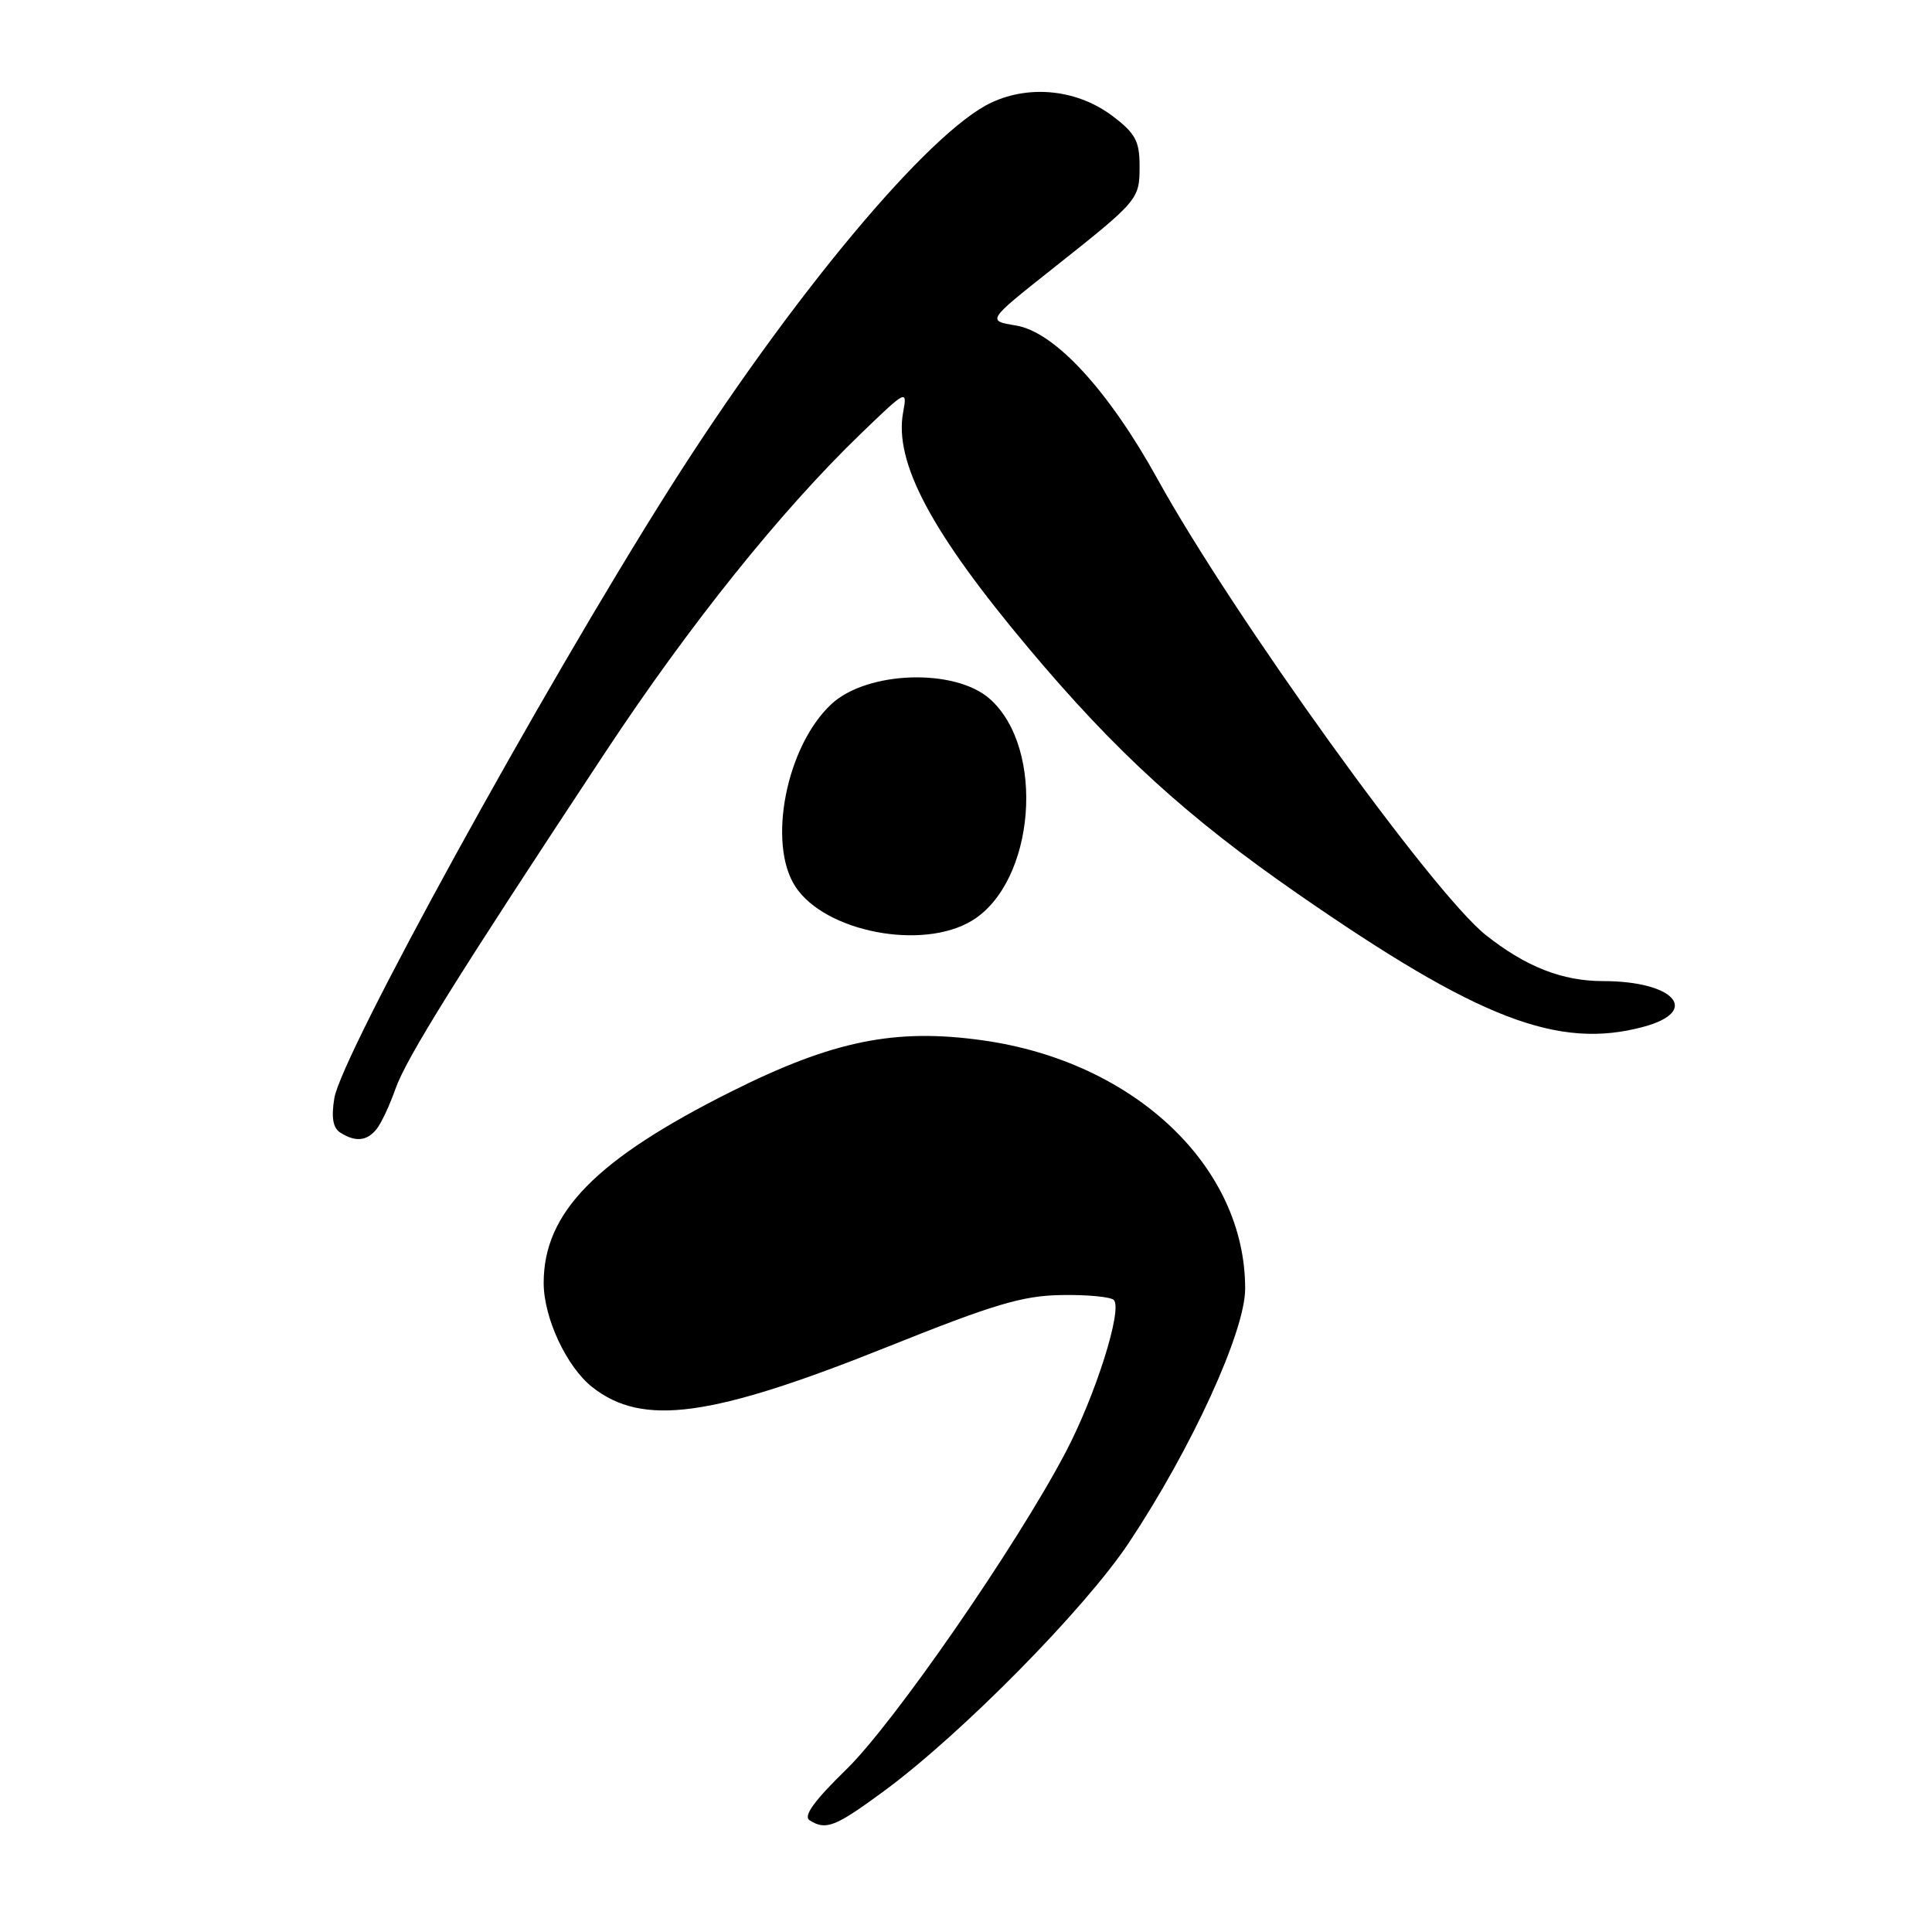 <?xml version="1.0" encoding="UTF-8" standalone="no"?>
<!DOCTYPE svg PUBLIC "-//W3C//DTD SVG 1.1//EN" "http://www.w3.org/Graphics/SVG/1.1/DTD/svg11.dtd" >
<svg xmlns="http://www.w3.org/2000/svg" xmlns:xlink="http://www.w3.org/1999/xlink" version="1.1" viewBox="0 0 256 256">
 <g >
 <path fill="currentColor"
d=" M 117.14 237.32 C 127.40 229.77 143.73 213.21 149.57 204.44 C 157.87 191.96 164.97 176.48 164.99 170.79 C 165.03 154.62 150.37 140.70 130.29 137.86 C 118.63 136.21 110.40 137.88 96.93 144.62 C 78.95 153.62 72.04 160.67 72.04 170.00 C 72.04 174.62 75.08 181.13 78.48 183.80 C 85.16 189.06 94.24 187.82 117.61 178.46 C 131.73 172.80 135.51 171.68 140.66 171.60 C 144.05 171.54 147.16 171.84 147.58 172.25 C 148.78 173.45 145.18 184.87 141.20 192.44 C 134.67 204.86 118.46 228.30 112.15 234.45 C 107.90 238.59 106.41 240.64 107.27 241.19 C 109.44 242.57 110.66 242.09 117.14 237.32 Z  M 49.86 149.66 C 50.47 148.93 51.62 146.51 52.40 144.28 C 53.84 140.20 60.53 129.46 80.20 99.69 C 91.36 82.79 103.46 67.70 114.03 57.50 C 120.12 51.62 120.24 51.57 119.67 54.63 C 118.45 61.25 123.38 70.51 136.32 85.92 C 147.84 99.65 157.33 108.30 171.97 118.44 C 195.94 135.05 206.47 139.10 217.76 136.06 C 225.42 134.00 221.88 130.00 212.40 130.00 C 207.02 130.00 202.17 128.10 196.88 123.90 C 189.84 118.33 163.37 81.56 153.43 63.57 C 146.90 51.73 139.76 43.97 134.61 43.13 C 130.77 42.50 130.77 42.50 139.40 35.66 C 150.91 26.54 151.00 26.44 151.00 21.98 C 151.00 18.72 150.44 17.67 147.49 15.43 C 142.87 11.90 136.56 11.18 131.39 13.58 C 123.08 17.43 104.68 39.51 88.66 64.83 C 71.77 91.53 45.23 139.81 44.30 145.52 C 43.88 148.11 44.12 149.46 45.10 150.08 C 47.08 151.34 48.58 151.21 49.86 149.66 Z  M 128.81 121.98 C 137.16 116.88 138.58 99.23 131.17 92.62 C 126.55 88.51 114.89 88.89 110.15 93.31 C 104.18 98.88 101.65 111.77 105.40 117.49 C 109.34 123.50 122.25 125.98 128.81 121.98 Z "/>
</g>
</svg>
